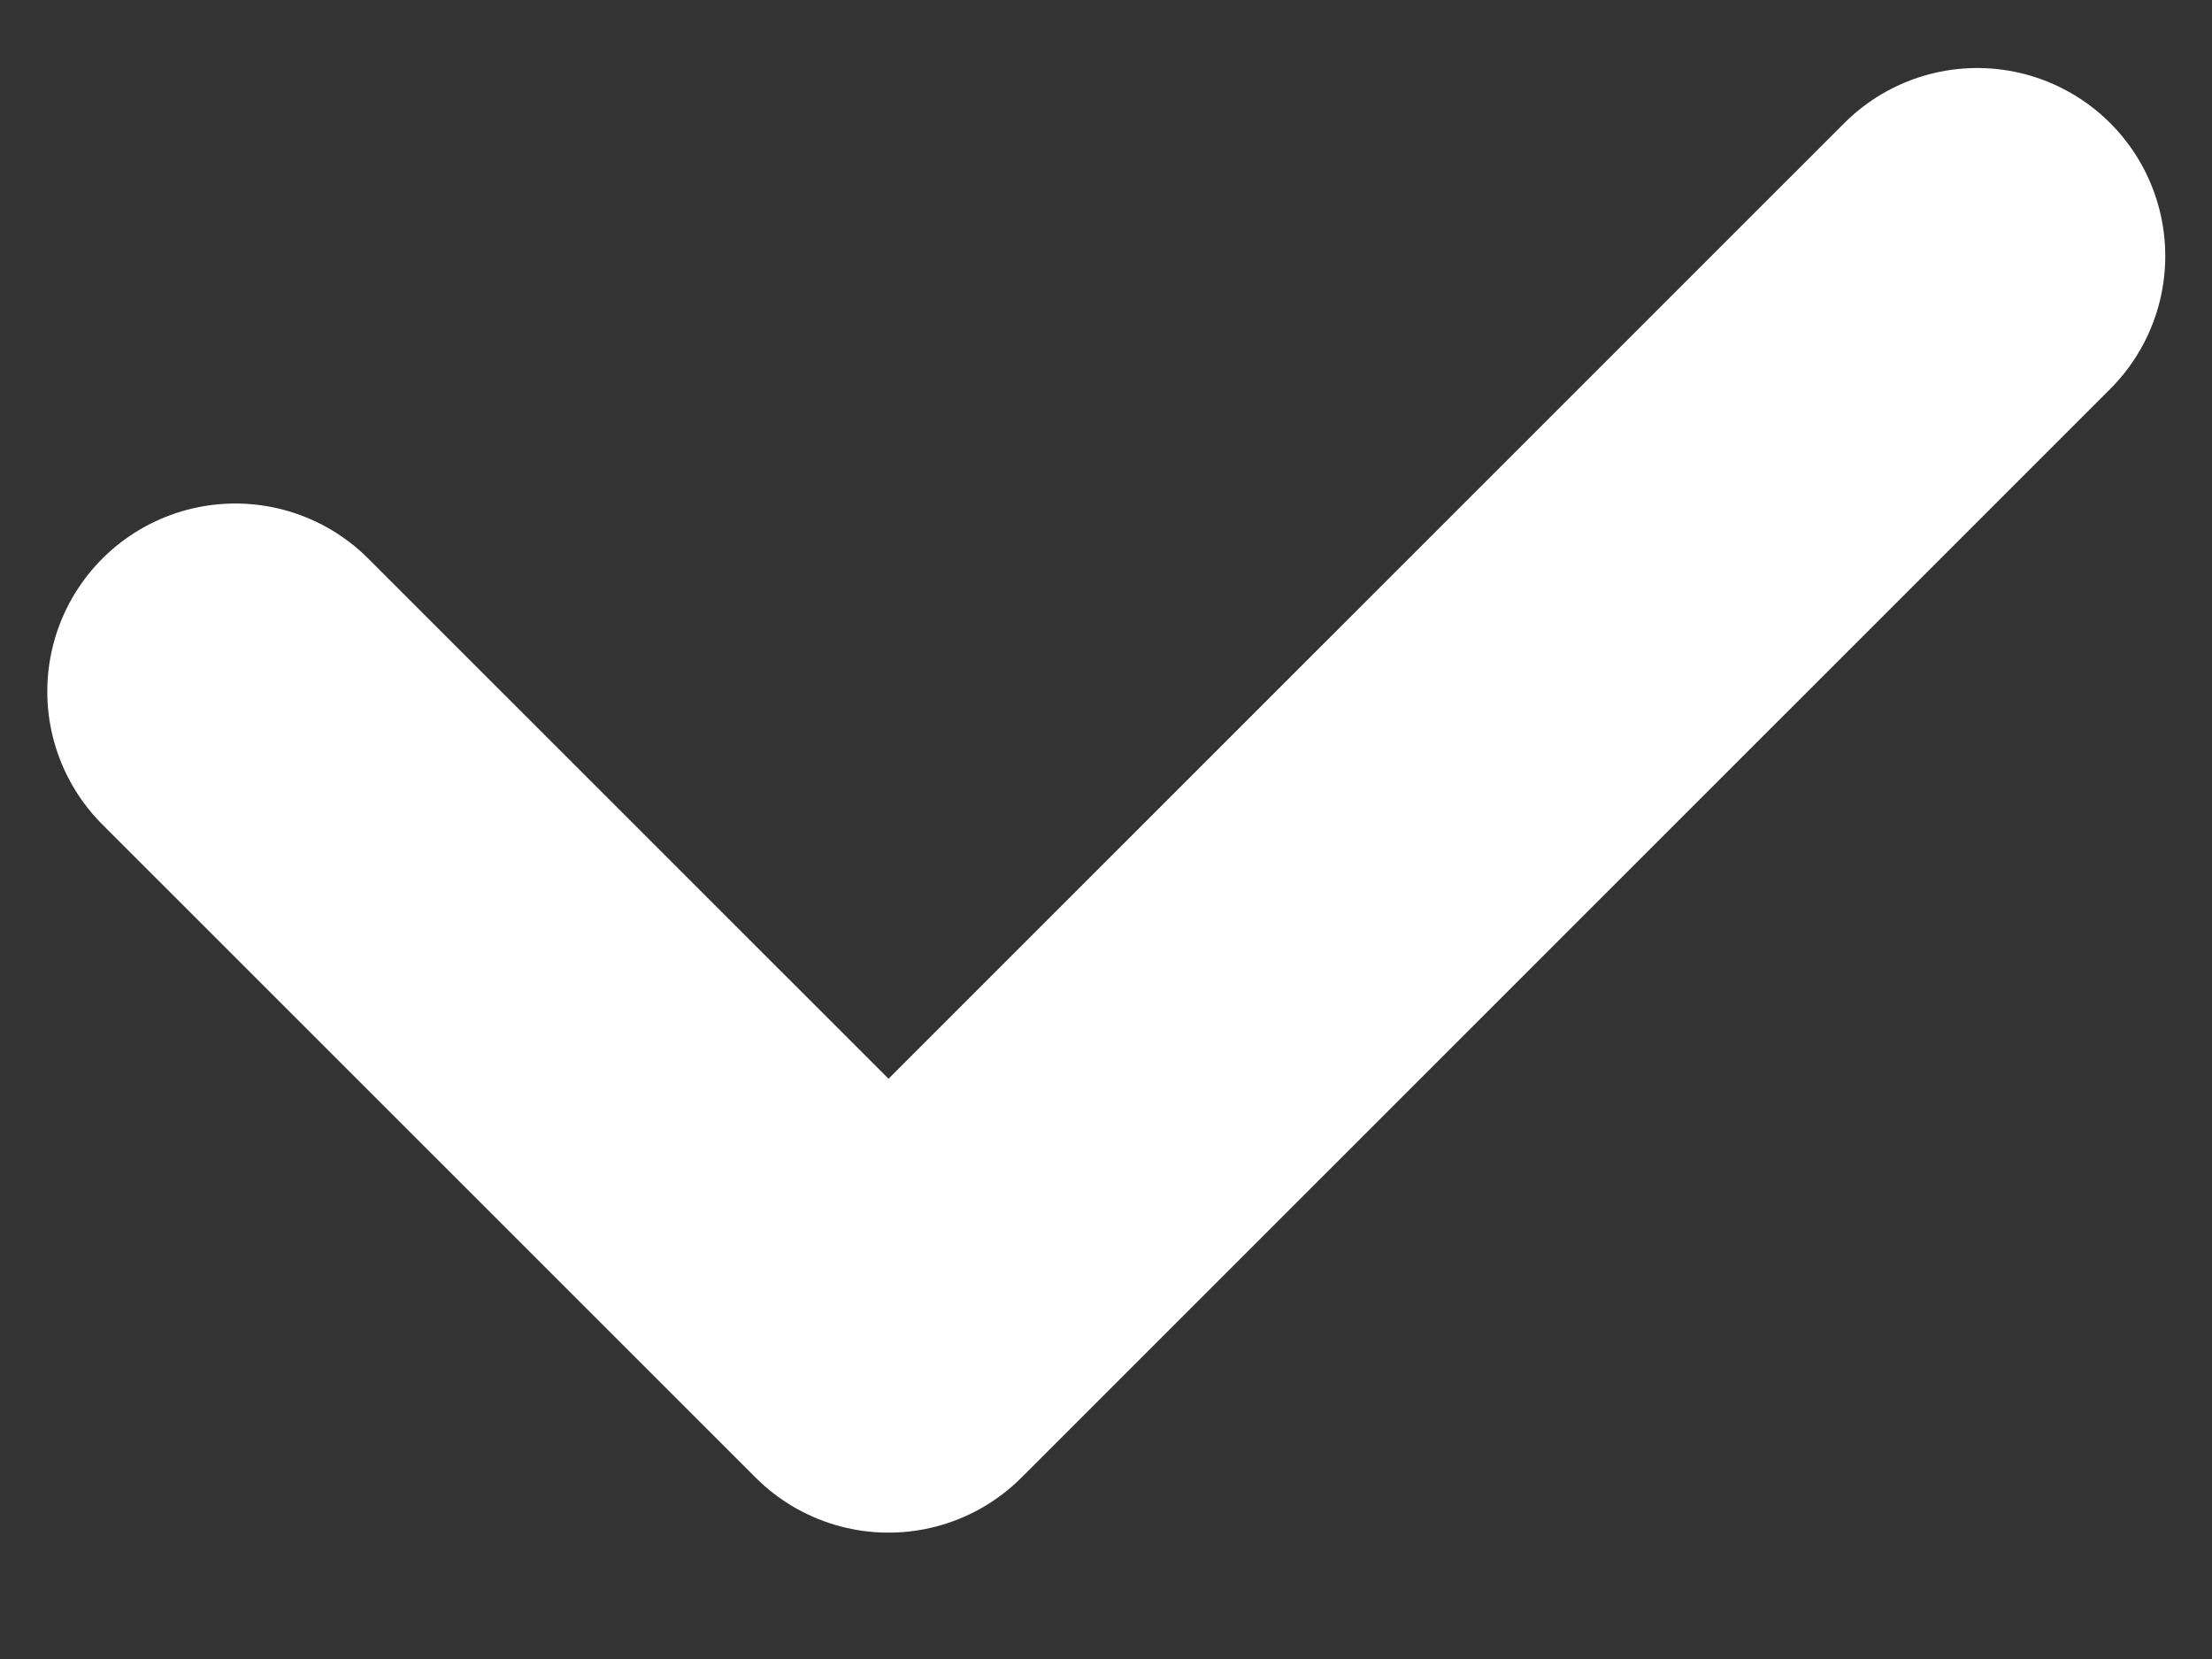 <svg width="16" height="12" viewBox="0 0 16 12" fill="none" xmlns="http://www.w3.org/2000/svg">
<rect x="0" y="0" width="16" height="12" fill="#333333" stroke="none"/>
<path d="M14.302 1.852L6.427 9.726L1.702 5.002" stroke="white" stroke-width="2.72" stroke-linecap="round" stroke-linejoin="round"/>
</svg>
